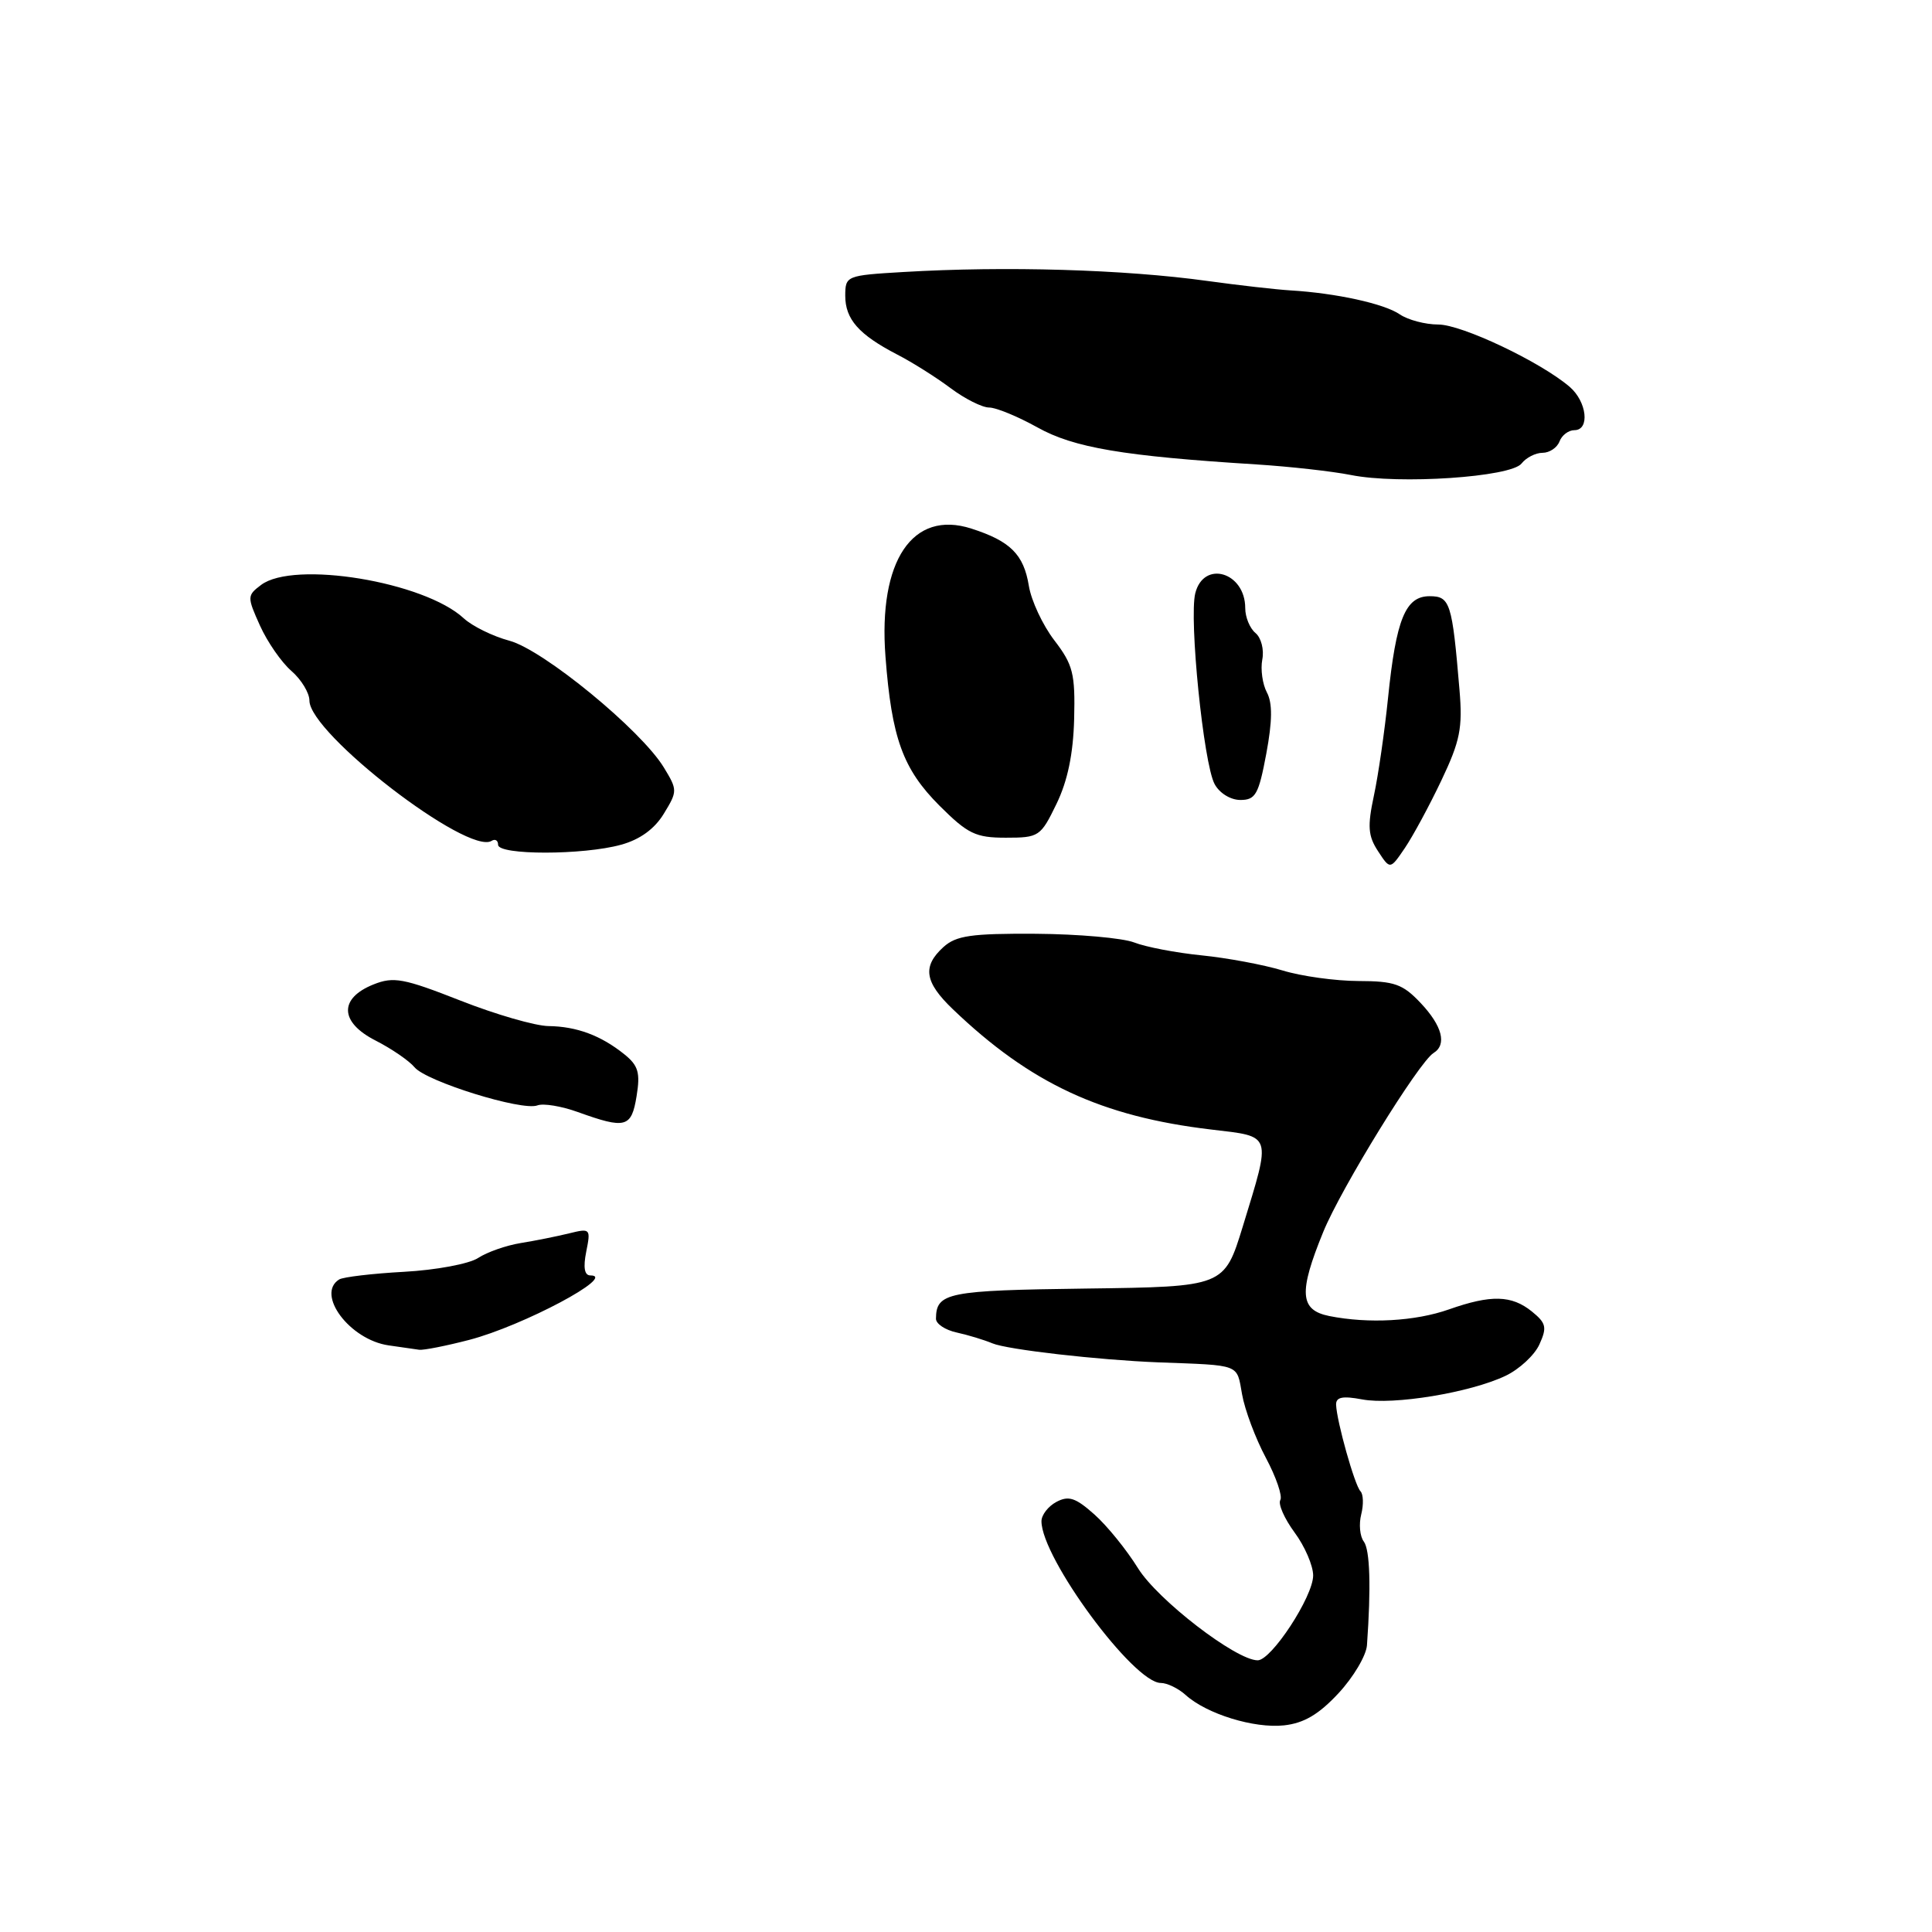 <?xml version="1.0" encoding="UTF-8" standalone="no"?>
<!DOCTYPE svg PUBLIC "-//W3C//DTD SVG 1.1//EN" "http://www.w3.org/Graphics/SVG/1.1/DTD/svg11.dtd" >
<svg xmlns="http://www.w3.org/2000/svg" xmlns:xlink="http://www.w3.org/1999/xlink" version="1.1" viewBox="0 0 256 256">
 <g >
 <path fill="currentColor"
d=" M 177.36 224.36 C 179.33 222.24 181.03 219.38 181.13 218.00 C 181.68 210.30 181.53 205.36 180.71 204.26 C 180.19 203.58 180.04 201.96 180.37 200.66 C 180.70 199.36 180.65 197.98 180.27 197.60 C 179.51 196.84 177.12 188.33 177.04 186.14 C 177.01 185.12 177.88 184.94 180.50 185.43 C 184.63 186.21 194.82 184.53 199.50 182.30 C 201.32 181.43 203.34 179.56 203.98 178.14 C 205.01 175.88 204.88 175.32 202.97 173.77 C 200.29 171.61 197.56 171.54 192.00 173.50 C 187.52 175.08 181.35 175.42 176.13 174.38 C 172.22 173.59 172.05 171.27 175.34 163.23 C 177.71 157.43 188.01 140.73 189.95 139.53 C 191.75 138.42 191.11 135.94 188.25 132.91 C 185.87 130.39 184.78 130.00 180.00 129.99 C 176.98 129.98 172.45 129.36 169.94 128.59 C 167.43 127.83 162.60 126.93 159.22 126.59 C 155.83 126.25 151.81 125.48 150.28 124.88 C 148.75 124.29 142.89 123.77 137.26 123.73 C 128.70 123.68 126.69 123.97 125.01 125.49 C 122.19 128.05 122.50 130.13 126.25 133.72 C 136.53 143.57 145.95 147.95 160.50 149.67 C 168.65 150.64 168.47 150.10 164.68 162.50 C 162.22 170.50 162.22 170.50 143.93 170.74 C 125.51 170.98 124.06 171.27 124.02 174.73 C 124.01 175.41 125.24 176.23 126.75 176.56 C 128.26 176.89 130.40 177.54 131.50 178.00 C 133.46 178.83 145.56 180.21 153.50 180.52 C 164.50 180.93 163.85 180.68 164.58 184.75 C 164.94 186.81 166.36 190.60 167.73 193.16 C 169.10 195.73 169.96 198.25 169.65 198.76 C 169.33 199.28 170.18 201.21 171.53 203.05 C 172.89 204.88 174.00 207.46 174.00 208.76 C 174.00 211.55 168.47 220.00 166.65 220.00 C 163.79 220.00 153.38 211.99 150.78 207.78 C 149.28 205.36 146.69 202.16 145.01 200.67 C 142.52 198.45 141.60 198.15 139.98 199.01 C 138.89 199.59 138.00 200.74 138.00 201.57 C 138.00 206.45 150.21 223.00 153.81 223.00 C 154.65 223.00 156.14 223.72 157.11 224.60 C 159.89 227.11 166.17 229.05 170.14 228.62 C 172.78 228.33 174.75 227.17 177.36 224.36 Z  M 62.18 177.54 C 69.28 175.69 81.85 169.00 78.23 169.00 C 77.44 169.00 77.26 167.95 77.68 165.85 C 78.29 162.80 78.23 162.73 75.40 163.43 C 73.81 163.82 70.93 164.40 69.00 164.71 C 67.08 165.02 64.54 165.91 63.35 166.69 C 62.16 167.47 57.76 168.29 53.55 168.52 C 49.35 168.75 45.48 169.21 44.95 169.53 C 41.81 171.47 46.34 177.53 51.50 178.27 C 53.15 178.51 54.97 178.77 55.54 178.85 C 56.11 178.93 59.10 178.34 62.18 177.54 Z  M 84.35 145.25 C 84.86 142.14 84.58 141.19 82.73 139.70 C 79.62 137.20 76.41 136.01 72.68 135.96 C 70.93 135.94 65.67 134.42 61.00 132.58 C 53.49 129.63 52.15 129.38 49.50 130.44 C 44.89 132.28 45.00 135.45 49.75 137.87 C 51.89 138.96 54.22 140.56 54.93 141.42 C 56.49 143.30 69.19 147.25 71.21 146.47 C 71.99 146.17 74.40 146.57 76.56 147.35 C 82.90 149.63 83.67 149.43 84.35 145.25 Z  M 190.99 103.41 C 193.47 98.19 193.82 96.48 193.39 91.41 C 192.42 79.86 192.15 79.00 189.43 79.00 C 186.23 79.00 184.99 82.03 183.92 92.50 C 183.47 96.90 182.63 102.72 182.05 105.42 C 181.18 109.50 181.27 110.76 182.60 112.79 C 184.20 115.24 184.20 115.24 186.15 112.37 C 187.22 110.79 189.40 106.76 190.99 103.41 Z  M 82.30 111.93 C 84.81 111.24 86.74 109.83 87.96 107.82 C 89.78 104.84 89.78 104.68 87.96 101.69 C 84.95 96.74 71.99 86.10 67.50 84.90 C 65.30 84.31 62.58 82.97 61.45 81.93 C 56.20 77.07 38.93 74.23 34.59 77.51 C 32.74 78.91 32.73 79.08 34.45 82.90 C 35.43 85.07 37.30 87.77 38.62 88.91 C 39.93 90.05 41.00 91.82 41.00 92.83 C 41.00 97.19 62.00 113.36 65.14 111.42 C 65.61 111.12 66.00 111.36 66.00 111.94 C 66.00 113.33 77.31 113.32 82.30 111.93 Z  M 139.99 106.52 C 141.47 103.47 142.21 99.89 142.33 95.27 C 142.48 89.25 142.19 88.09 139.70 84.84 C 138.16 82.83 136.65 79.59 136.33 77.64 C 135.65 73.46 133.88 71.70 128.71 70.04 C 120.91 67.53 116.36 74.31 117.33 87.00 C 118.15 97.80 119.63 101.89 124.48 106.75 C 128.24 110.50 129.27 111.00 133.28 111.00 C 137.67 111.00 137.89 110.85 139.99 106.52 Z  M 167.79 99.87 C 168.60 95.52 168.62 93.16 167.87 91.75 C 167.29 90.67 167.01 88.70 167.26 87.39 C 167.52 86.08 167.11 84.50 166.36 83.88 C 165.61 83.26 165.00 81.78 165.00 80.58 C 165.00 75.81 159.50 74.17 158.38 78.61 C 157.54 81.99 159.47 101.15 160.94 103.89 C 161.58 105.09 163.05 106.00 164.36 106.00 C 166.37 106.00 166.78 105.26 167.79 99.87 Z  M 201.61 61.42 C 202.22 60.64 203.47 60.00 204.39 60.00 C 205.31 60.00 206.32 59.33 206.64 58.50 C 206.95 57.67 207.84 57.00 208.61 57.00 C 210.70 57.00 210.28 53.22 207.98 51.25 C 204.11 47.94 193.69 43.00 190.58 43.00 C 188.85 43.00 186.56 42.39 185.47 41.65 C 183.42 40.24 177.03 38.84 171.00 38.48 C 169.07 38.36 164.12 37.80 160.00 37.23 C 148.96 35.70 133.27 35.24 119.75 36.04 C 112.14 36.49 112.01 36.54 112.00 39.18 C 112.00 42.30 113.79 44.33 118.85 46.96 C 120.86 47.99 124.05 50.00 125.94 51.42 C 127.84 52.84 130.14 54.00 131.07 54.00 C 131.99 54.00 134.87 55.19 137.46 56.63 C 142.28 59.33 148.85 60.44 166.50 61.54 C 170.90 61.82 176.53 62.45 179.00 62.94 C 185.35 64.22 200.21 63.22 201.61 61.42 Z "/>
</g>
</svg>